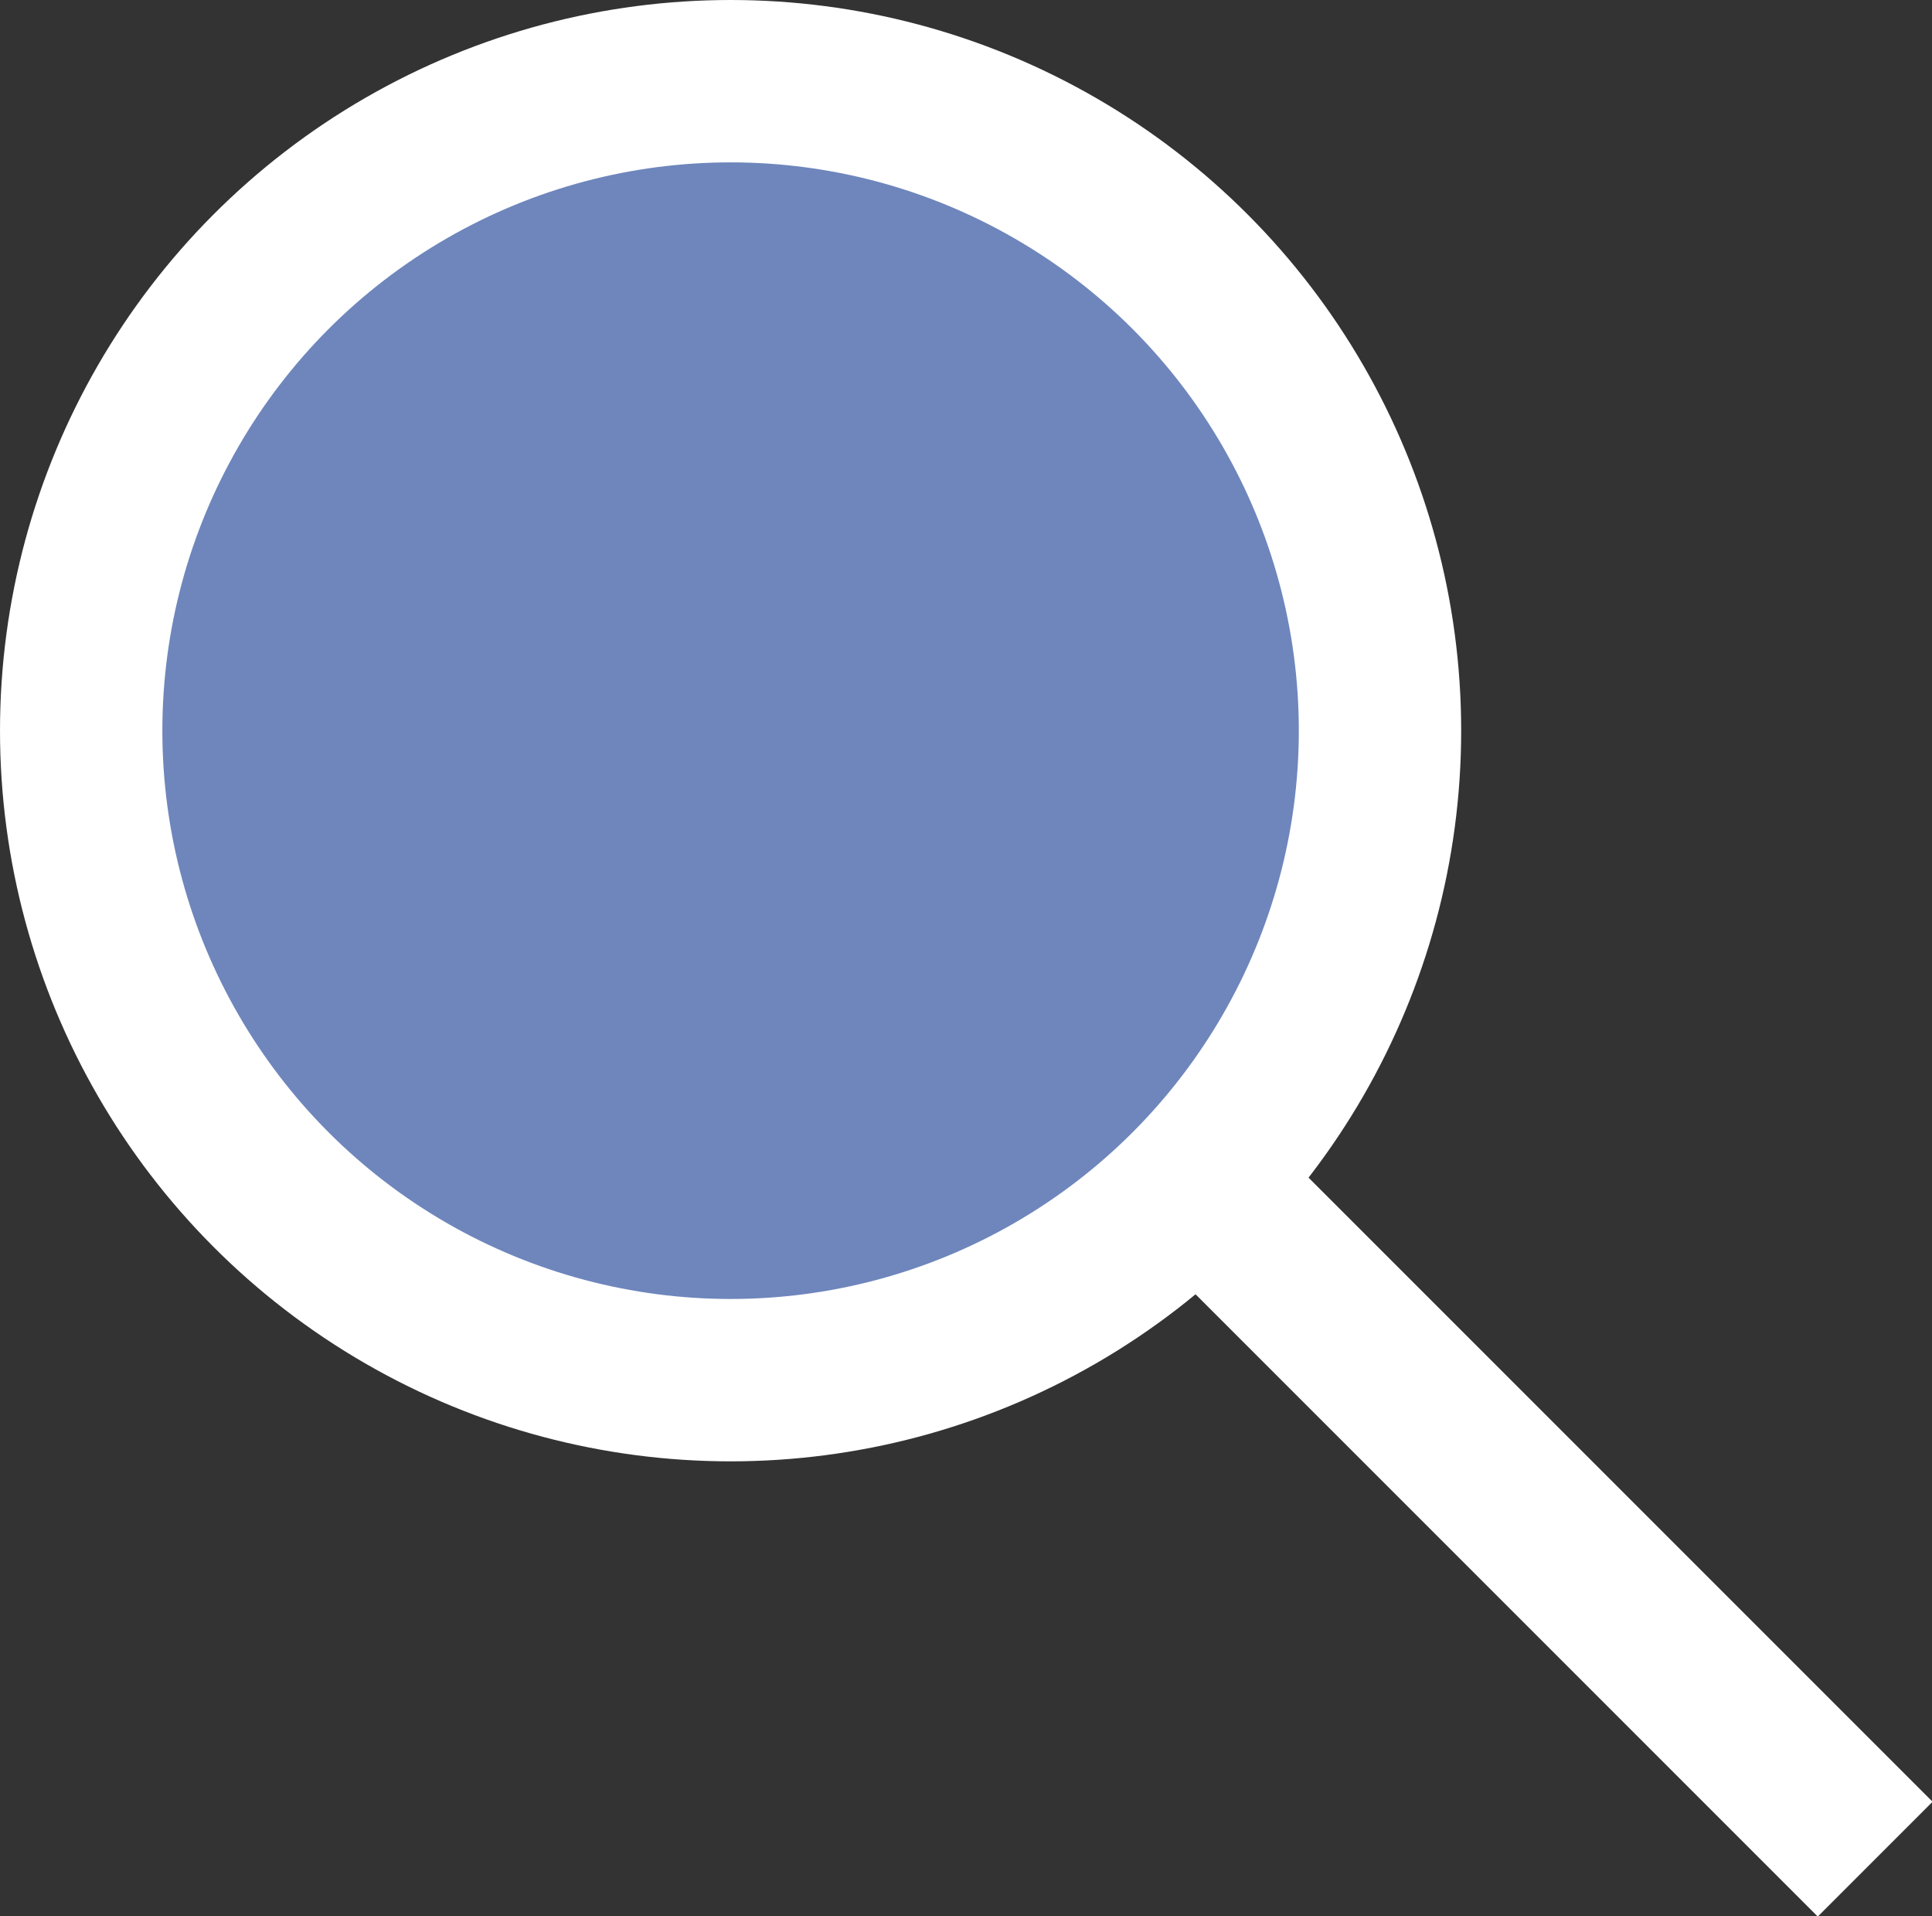 <svg xmlns="http://www.w3.org/2000/svg" viewBox="0 0 11.9 11.8"><rect x="0" y="0" width="11.9" height="11.8" fill="#333333" stroke="none"/><title>Asset 7</title><circle cx="4.5" cy="4.5" r="4" style="fill:#fff;stroke:#fff;stroke-miterlimit:10"/><line x1="7.46" y1="7.36" x2="11.55" y2="11.45" style="fill:#fff;stroke:#fff;stroke-miterlimit:10"/><circle cx="4.5" cy="4.5" r="3.5" style="fill:#6e86bc"/></svg>
